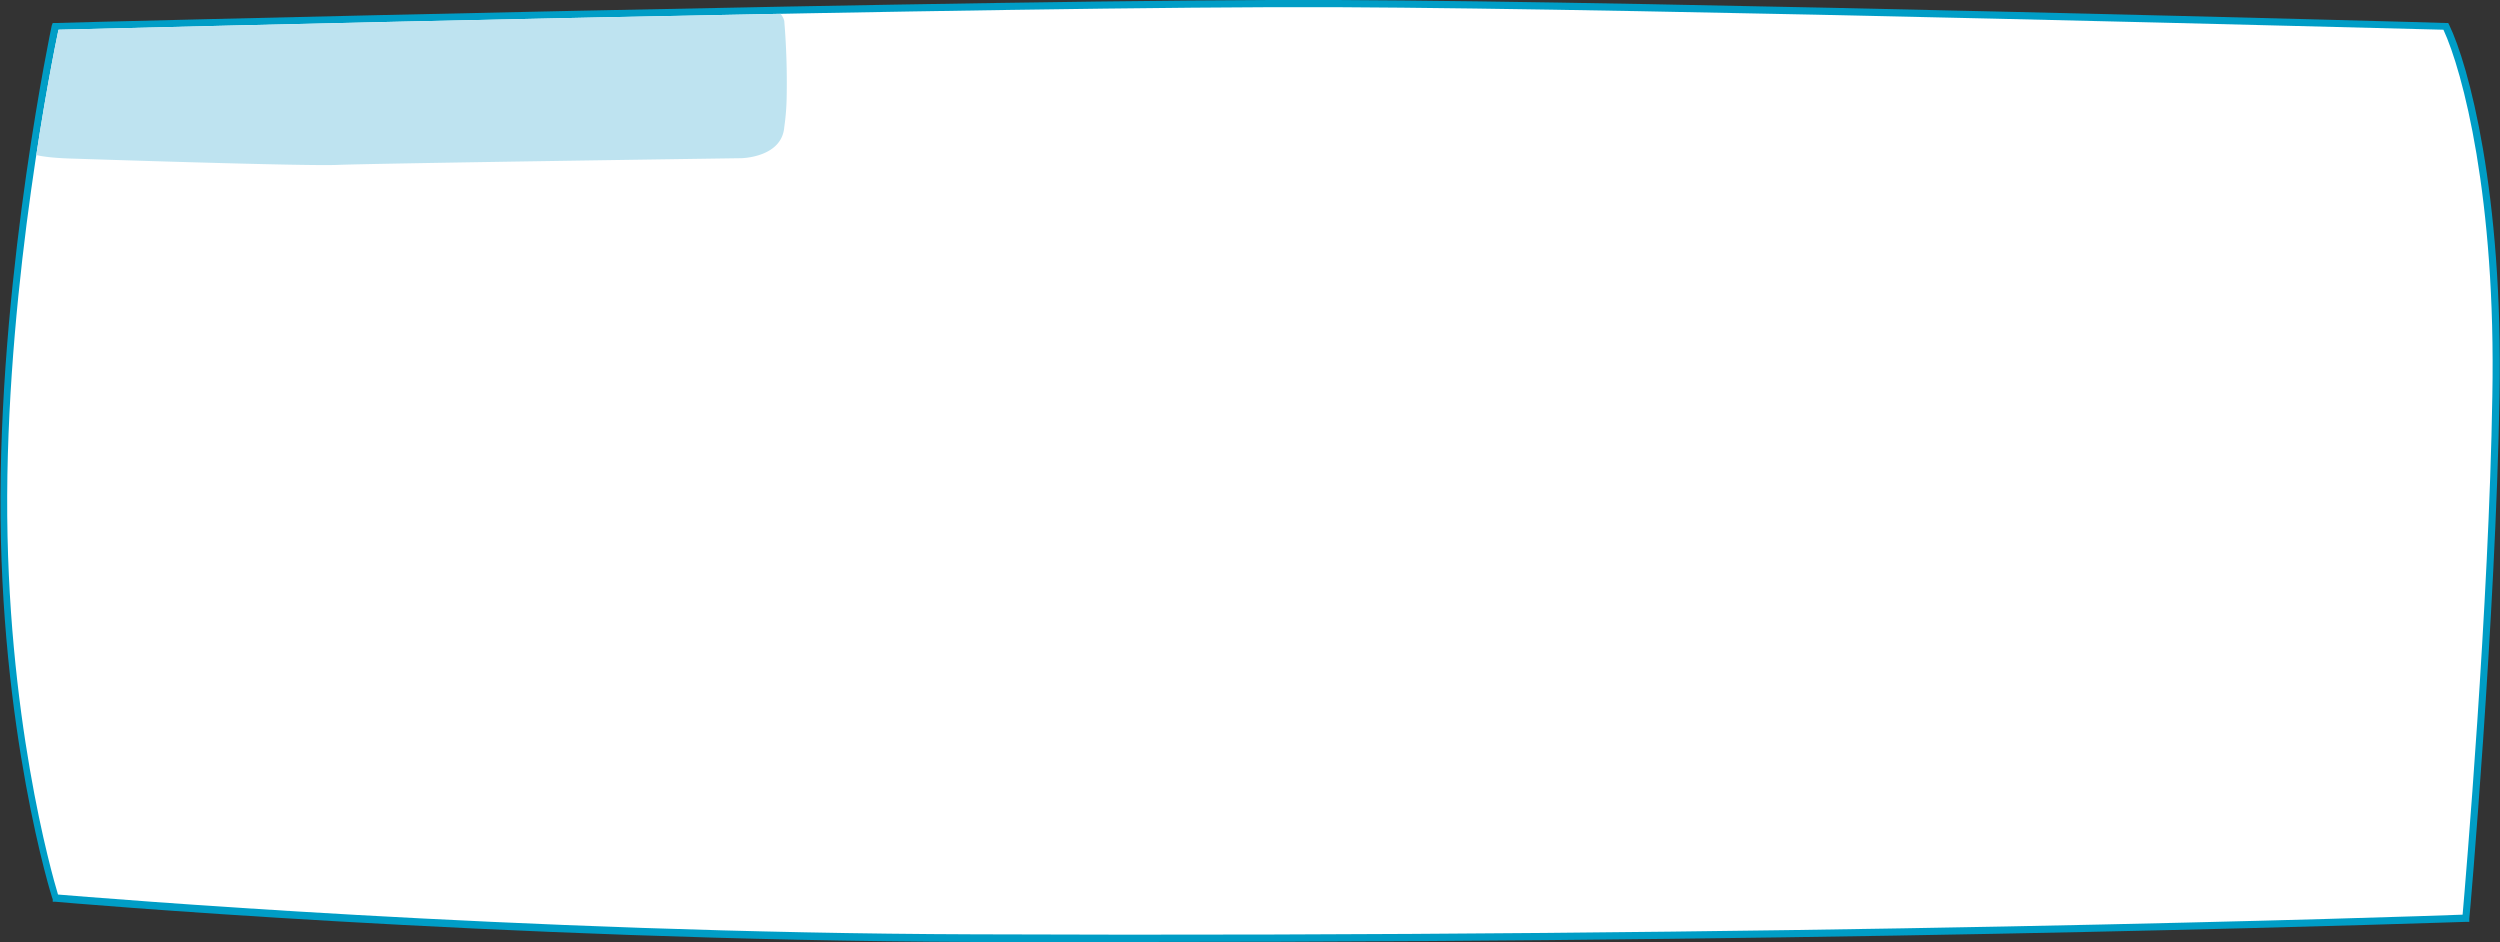 <svg id="Capa_1" data-name="Capa 1" xmlns="http://www.w3.org/2000/svg" xmlns:xlink="http://www.w3.org/1999/xlink" viewBox="0 0 521.5 196.5"><rect x="0" y="0" width="521.5" height="196.5" fill="#333333" stroke="none"/><defs><style>.cls-1{fill:none;}.cls-2{fill:#009dc6;}.cls-3{fill:#fff;}.cls-4{clip-path:url(#clip-path);}.cls-5{fill:#bee3f0;}</style><clipPath id="clip-path"><path class="cls-1" d="M12.1,186.6c7.5.6,95.2,8,191.2,8.3,170.2.7,300-3.7,310.4-4.1.6-6.8,5.5-64.6,6.2-108.1.8-41.5-6.2-67.9-10.2-76.5C500.1,6,345.8,1.8,278.9,1.5S24.2,5.9,12.2,6.2C11,11.9,1.7,57.7,1.5,103.4S10.8,182.3,12.1,186.6Z"/></clipPath></defs><path class="cls-2" d="M238,196.5H203.3c-99.9-.4-190.9-8.3-191.8-8.4H11v-.5c-.2-.3-11.1-35.4-10.9-84.1S10.7,5.8,10.8,5.3l.2-.5h.6C13.5,4.7,210.3-.3,278.9,0S508.6,4.7,510.2,4.8h.5l.2.4c4,8.2,11.3,35,10.5,77.5-.8,46.1-6.2,108.3-6.3,108.9v.7h-.7C513.2,192.3,397.1,196.5,238,196.5Z"/><path class="cls-3" d="M12.1,186.6c7.5.6,95.2,8,191.2,8.3,170.2.7,300-3.7,310.4-4.1.6-6.8,5.5-64.6,6.2-108.1.8-41.5-6.2-67.9-10.2-76.5C500.1,6,345.8,1.8,278.9,1.5S24.2,5.9,12.2,6.2C11,11.9,1.7,57.7,1.5,103.4S10.8,182.3,12.1,186.6Z"/><g class="cls-4"><path class="cls-5" d="M15.6.2S7.1.3,6.4,8.7c0,0-1,.6-1.1,11.4s.9,11.7.9,11.7.9,1.1,9.4,1.3c0,0,48.1,1.6,54.8,1.3S154.6,33,154.6,33s8.5-.1,9-6.5a49.1,49.1,0,0,0,.5-6.3,155.9,155.9,0,0,0-.5-15.8S163.1.3,154.5.2L69.1-.5C60-.6,15.6.2,15.6.2"/></g></svg>